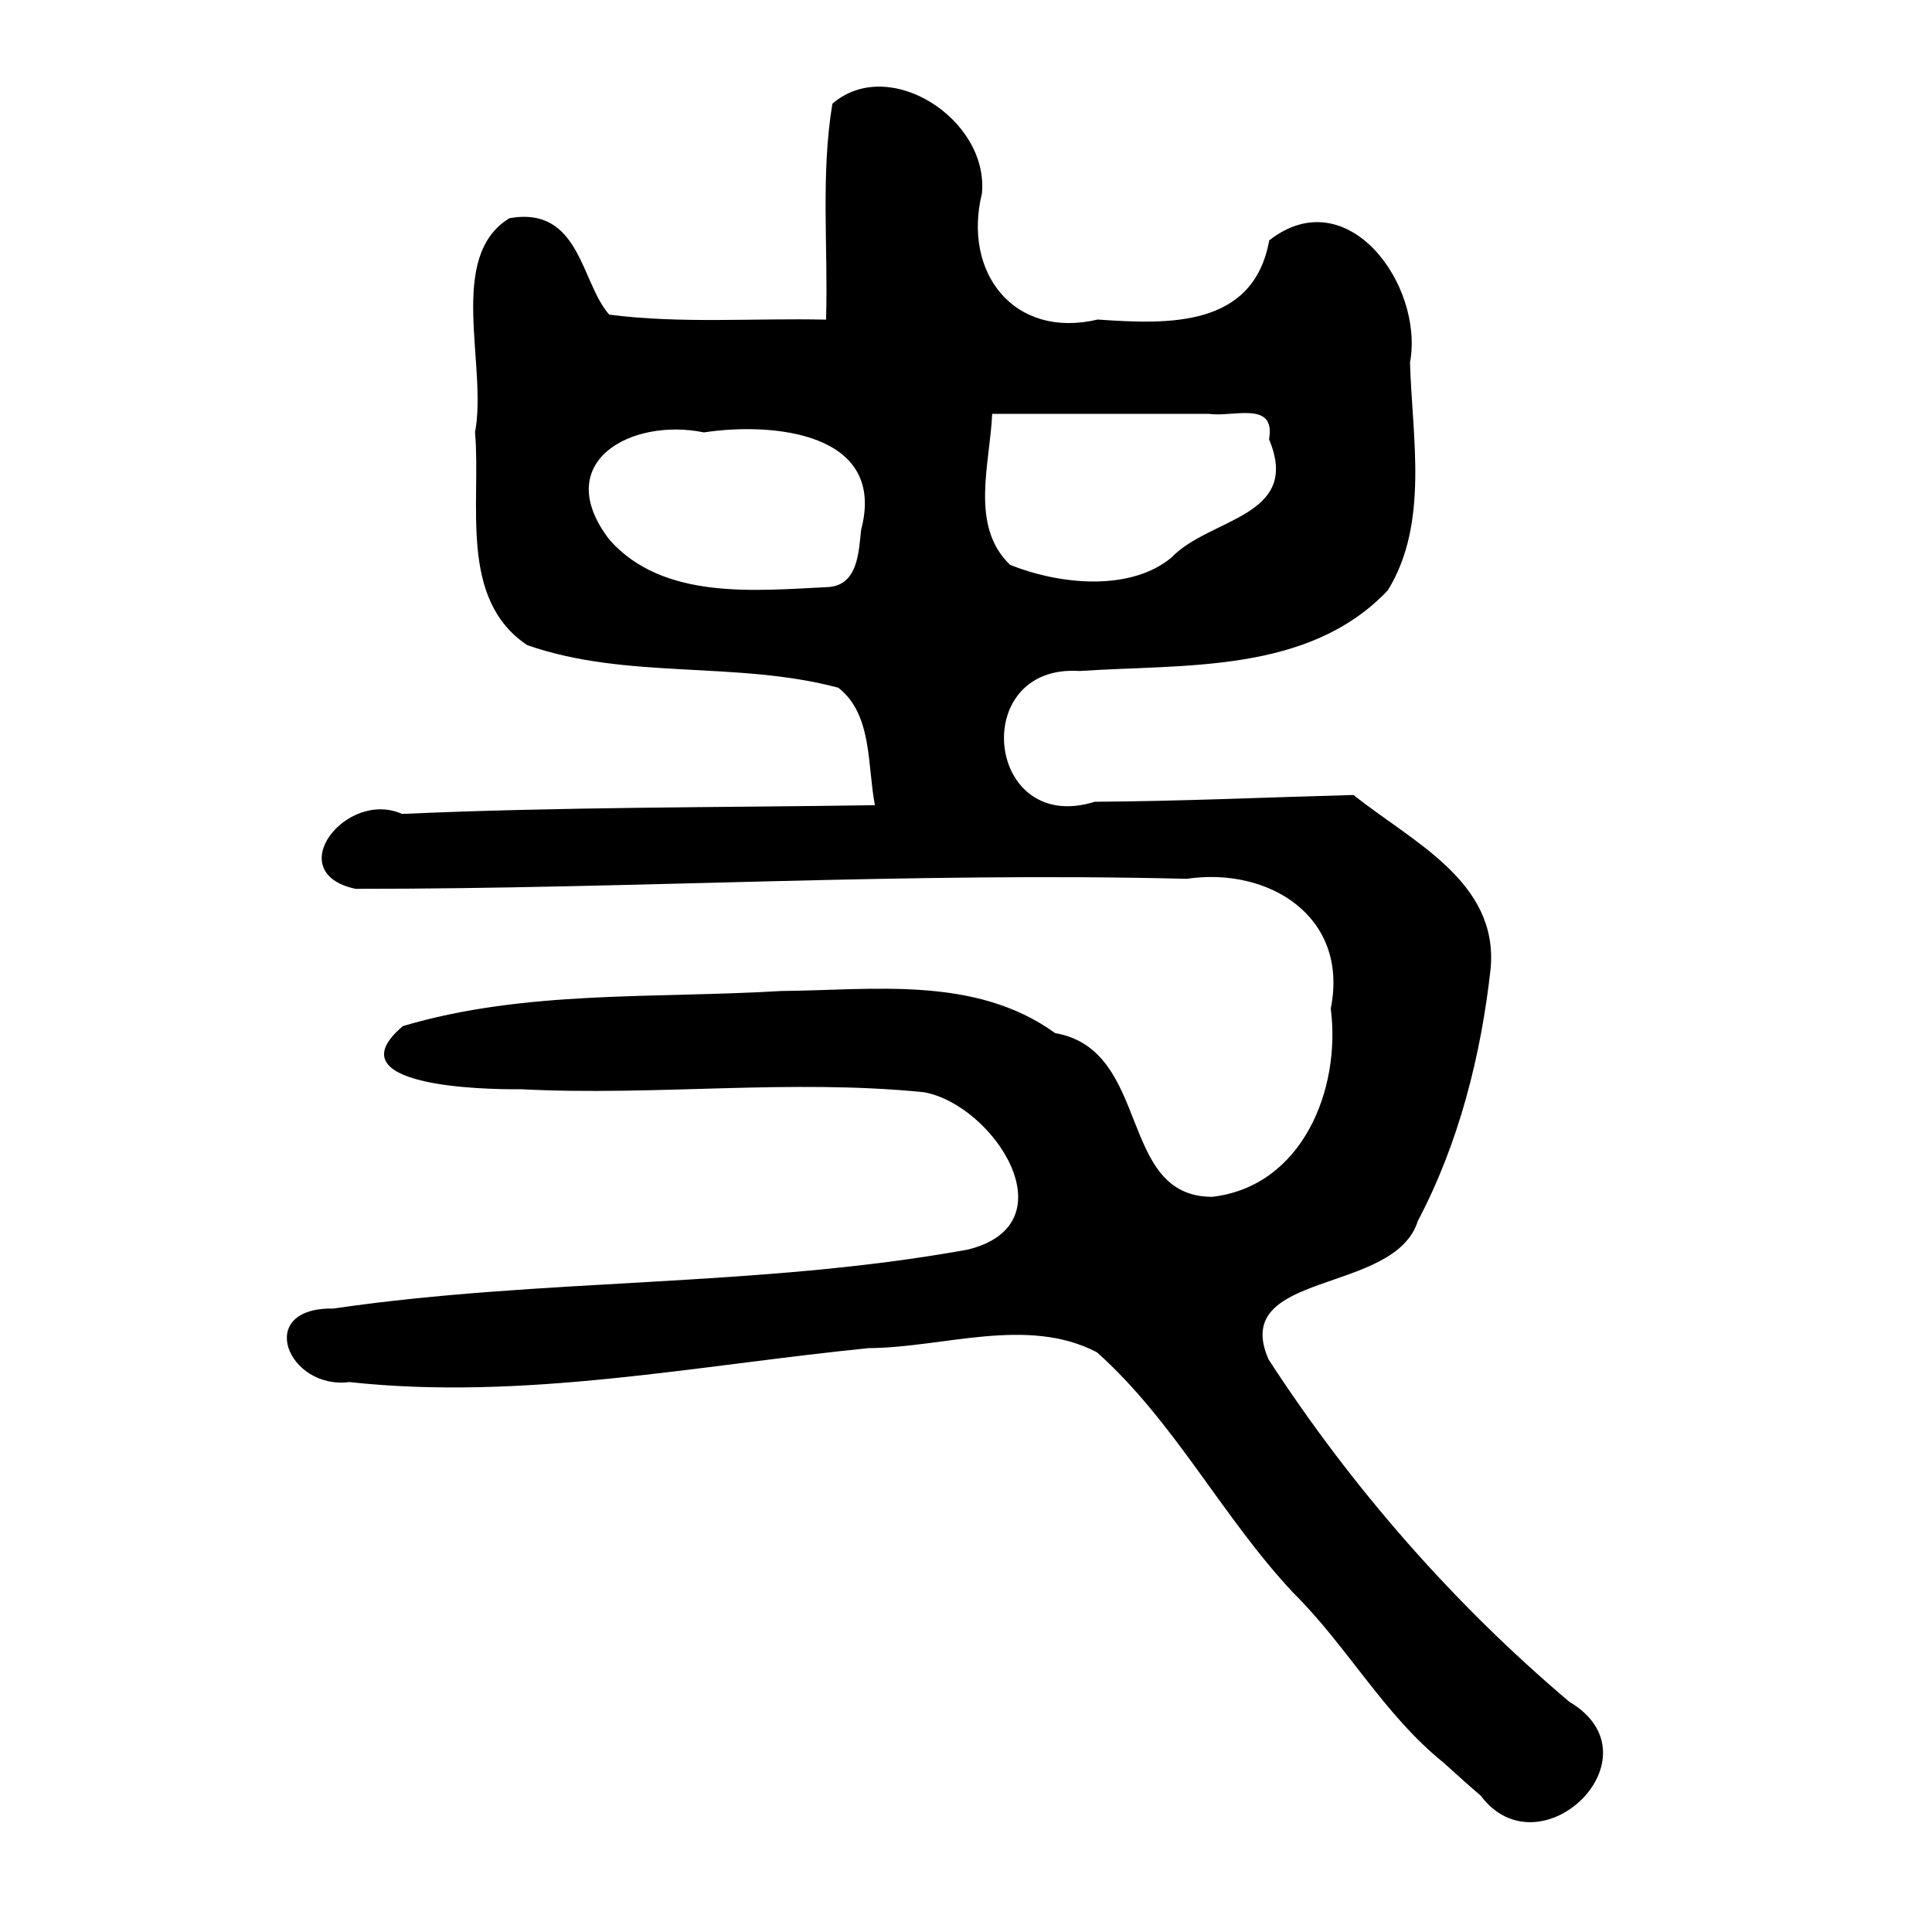 <?xml version="1.0" encoding="UTF-8" standalone="no"?>
<!-- Created with Inkscape (http://www.inkscape.org/) -->

<svg
   xmlns:dc="http://purl.org/dc/elements/1.1/"
   xmlns:cc="http://creativecommons.org/ns#"
   xmlns:rdf="http://www.w3.org/1999/02/22-rdf-syntax-ns#"
   xmlns:svg="http://www.w3.org/2000/svg"
   xmlns="http://www.w3.org/2000/svg"
   xmlns:sodipodi="http://sodipodi.sourceforge.net/DTD/sodipodi-0.dtd"
   xmlns:inkscape="http://www.inkscape.org/namespaces/inkscape"
   width="300"
   height="300"
   id="svg2"
   version="1.1"
   inkscape:version="0.48.2 r9819"
   sodipodi:docname="史-seal.svg">
  <defs
     id="defs4" />
  <sodipodi:namedview
     id="base"
     pagecolor="#ffffff"
     bordercolor="#666666"
     borderopacity="1.0"
     inkscape:pageopacity="0.0"
     inkscape:pageshadow="2"
     inkscape:zoom="1.979899"
     inkscape:cx="129.2633"
     inkscape:cy="140.04205"
     inkscape:document-units="px"
     inkscape:current-layer="layer1"
     showgrid="false"
     inkscape:window-width="1280"
     inkscape:window-height="999"
     inkscape:window-x="0"
     inkscape:window-y="24"
     inkscape:window-maximized="1" />
  <g
     inkscape:label="Calque 1"
     inkscape:groupmode="layer"
     id="layer1"
     transform="translate(0,-752.362)">
    <path
       style="fill:#000000"
       d="m 224.217,1026.121 c -9.32,-7.492 -14.983,-18.102 -23.426,-26.458 -11.008,-11.74 -18.429,-26.597 -30.471,-37.327 -10.839,-5.639 -23.817,-0.704 -35.46,-0.635 -26.741,2.672 -53.666,8.209 -80.607,5.268 -9.571,1.221 -14.824,-11.615 -2.509,-11.414 32.665,-4.777 66.01,-3.246 98.525,-9.154 16.124,-3.954 4.053,-22.458 -6.785,-24.436 -20.765,-2.106 -41.753,0.616 -62.61,-0.468 -5.999,0.07 -29.361,-0.457 -18.307,-9.807 18.949,-5.626 39.152,-4.264 58.715,-5.444 14.332,-0.126 30.137,-2.43 42.564,6.536 15.014,2.628 9.623,25.421 24.38,25.423 14.023,-1.626 20.036,-16.71 18.412,-29.236 2.877,-14.243 -9.569,-22.041 -22.373,-20.143 -43.025,-1.085 -86.059,1.579 -129.063,1.553 -11.673,-2.502 -1.439,-15.497 7.222,-11.631 24.462,-1.092 48.954,-0.988 73.432,-1.354 -1.197,-6.175 -0.348,-14.08 -5.685,-18.242 -15.794,-4.227 -32.844,-1.194 -48.306,-6.614 -10.703,-7.147 -7.14,-21.996 -8.103,-33.061 1.973,-10.307 -4.489,-27.257 5.352,-33.234 10.987,-1.922 11.054,9.972 15.482,14.976 11.143,1.434 22.455,0.523 33.675,0.778 0.338,-11.167 -0.85,-22.494 0.981,-33.528 8.764,-7.6 24.315,2.407 23.221,13.928 -3.024,12.323 4.975,22.662 17.981,19.584 11.041,0.775 24.181,1.257 26.631,-12.296 12.138,-9.493 24.078,6.955 21.859,18.983 0.34,11.666 2.976,24.938 -3.447,35.368 -12.34,12.992 -31.525,11.419 -47.875,12.52 -17.299,-1.134 -14.568,25.59 2.365,20.305 13.404,-0.081 26.798,-0.696 40.196,-1.053 8.944,7.205 22.524,13.38 21.28,26.954 -1.483,13.499 -4.941,27.139 -11.299,39.186 -3.599,11.559 -29.265,7.608 -23.189,21.492 12.869,19.836 28.645,37.879 46.688,53.159 14.447,8.531 -4.489,26.896 -13.743,14.59 -1.934,-1.651 -3.815,-3.363 -5.702,-5.067 z M 133.715,834.631 c 4.035,-15.209 -13.874,-16.735 -24.409,-15.125 -11.195,-2.322 -23.976,4.527 -14.668,16.673 8.37,9.44 22.649,7.885 34.061,7.338 4.538,-0.367 4.633,-5.455 5.017,-8.886 z m 48.165,4.329 c 5.89,-6.228 20.279,-6.263 15.177,-18.38 1.074,-6.08 -5.544,-3.404 -9.329,-3.954 -11.222,0 -22.444,0 -33.666,0 -0.326,7.776 -3.532,17.401 2.788,23.45 7.435,2.984 18.471,4.266 25.03,-1.115 z"
       id="path3015"
       inkscape:connector-curvature="0" />
  </g>
</svg>
